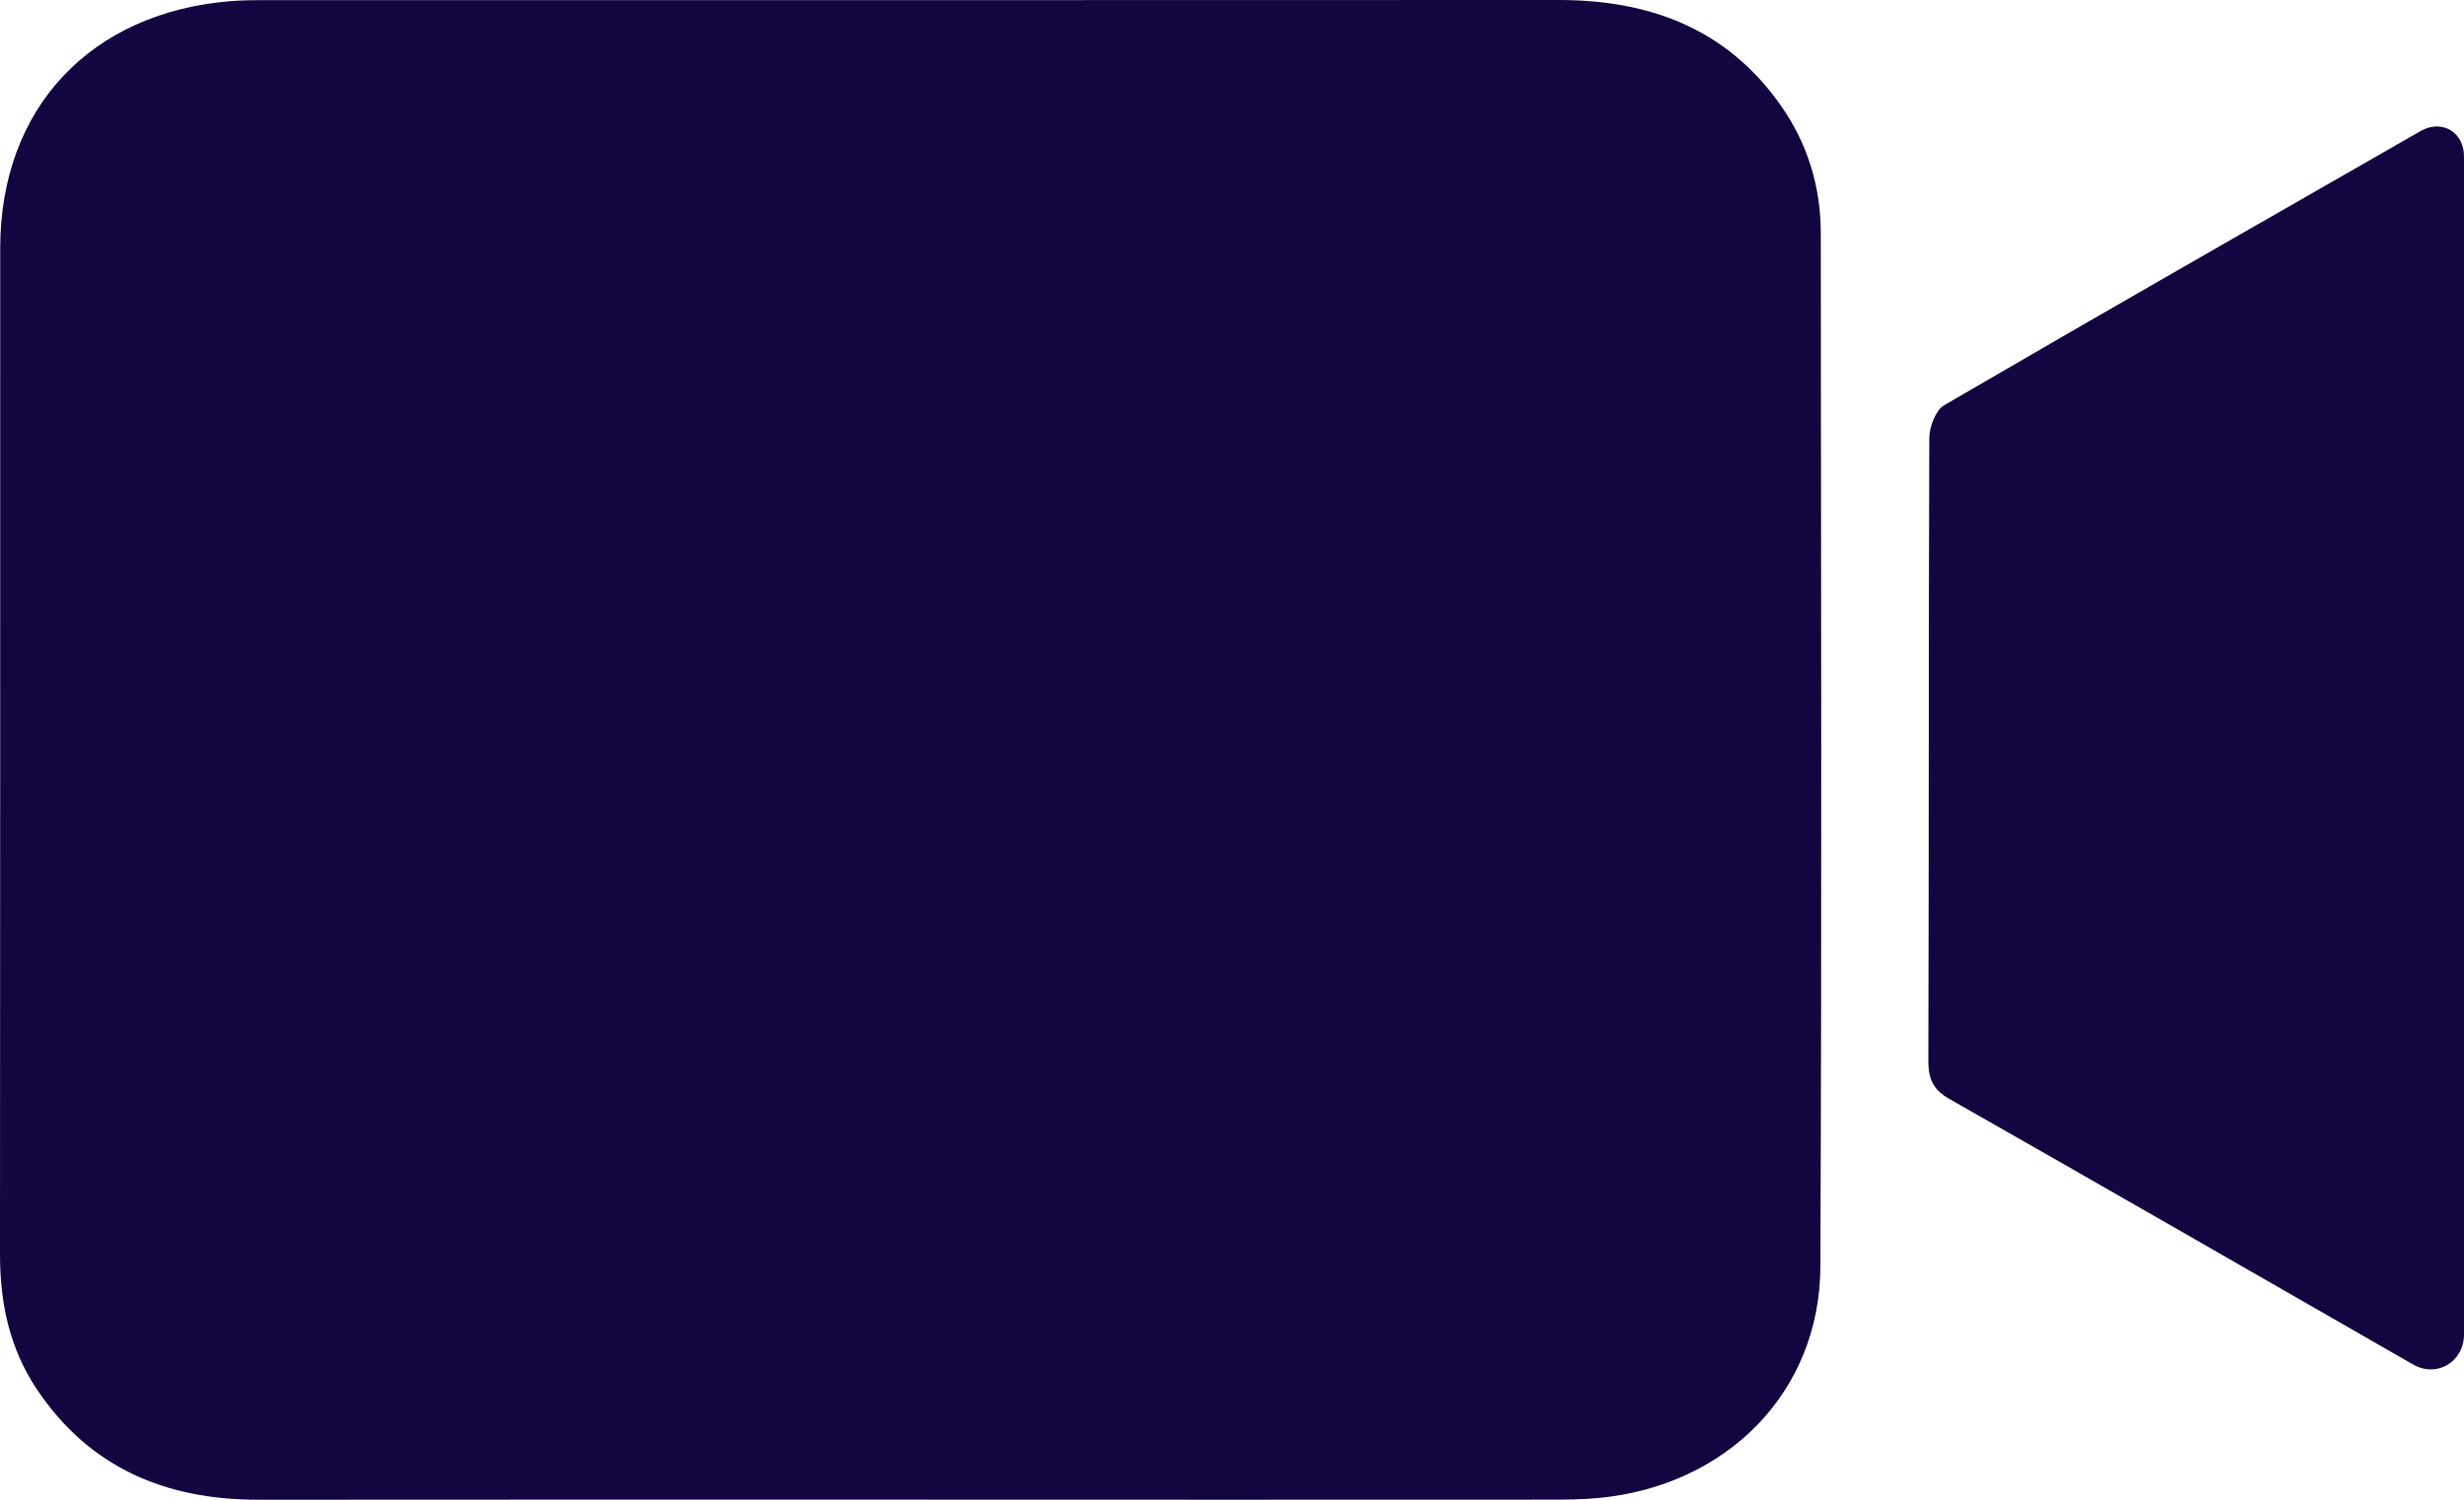 <svg width="23" height="14" viewBox="0 0 23 14" fill="none" xmlns="http://www.w3.org/2000/svg">
<path d="M8.502 13.999C6.473 13.999 4.444 13.998 2.415 14C1.548 14.001 0.833 13.703 0.341 12.964C0.088 12.584 -0.001 12.158 2.29486e-06 11.704C0.003 8.575 0.001 5.445 0.002 2.316C0.003 1.01 0.844 0.114 2.161 0.01C2.256 0.003 2.352 0.001 2.448 0.001C6.48 0.001 10.511 0.002 14.543 7.71977e-07C15.394 -0.001 16.115 0.264 16.621 0.982C16.874 1.341 16.996 1.744 16.996 2.179C16.998 5.396 17.006 8.612 16.992 11.828C16.987 12.992 16.122 13.868 14.927 13.983C14.772 13.998 14.614 13.999 14.457 13.999C12.473 14 10.487 14 8.502 13.999Z" fill="#120540"/>
<path d="M22.597 1.222C22.795 1.111 23 1.233 23 1.46C23 5.031 23 8.873 23 12.456C23 12.713 22.747 12.865 22.524 12.737C21.082 11.91 19.641 11.08 18.197 10.259C18.053 10.177 18 10.084 18 9.901C18.006 7.963 18.002 6.024 18.009 4.085C18.01 3.982 18.071 3.828 18.144 3.785C19.625 2.922 21.112 2.073 22.597 1.222Z" fill="#120540"/>
</svg>
